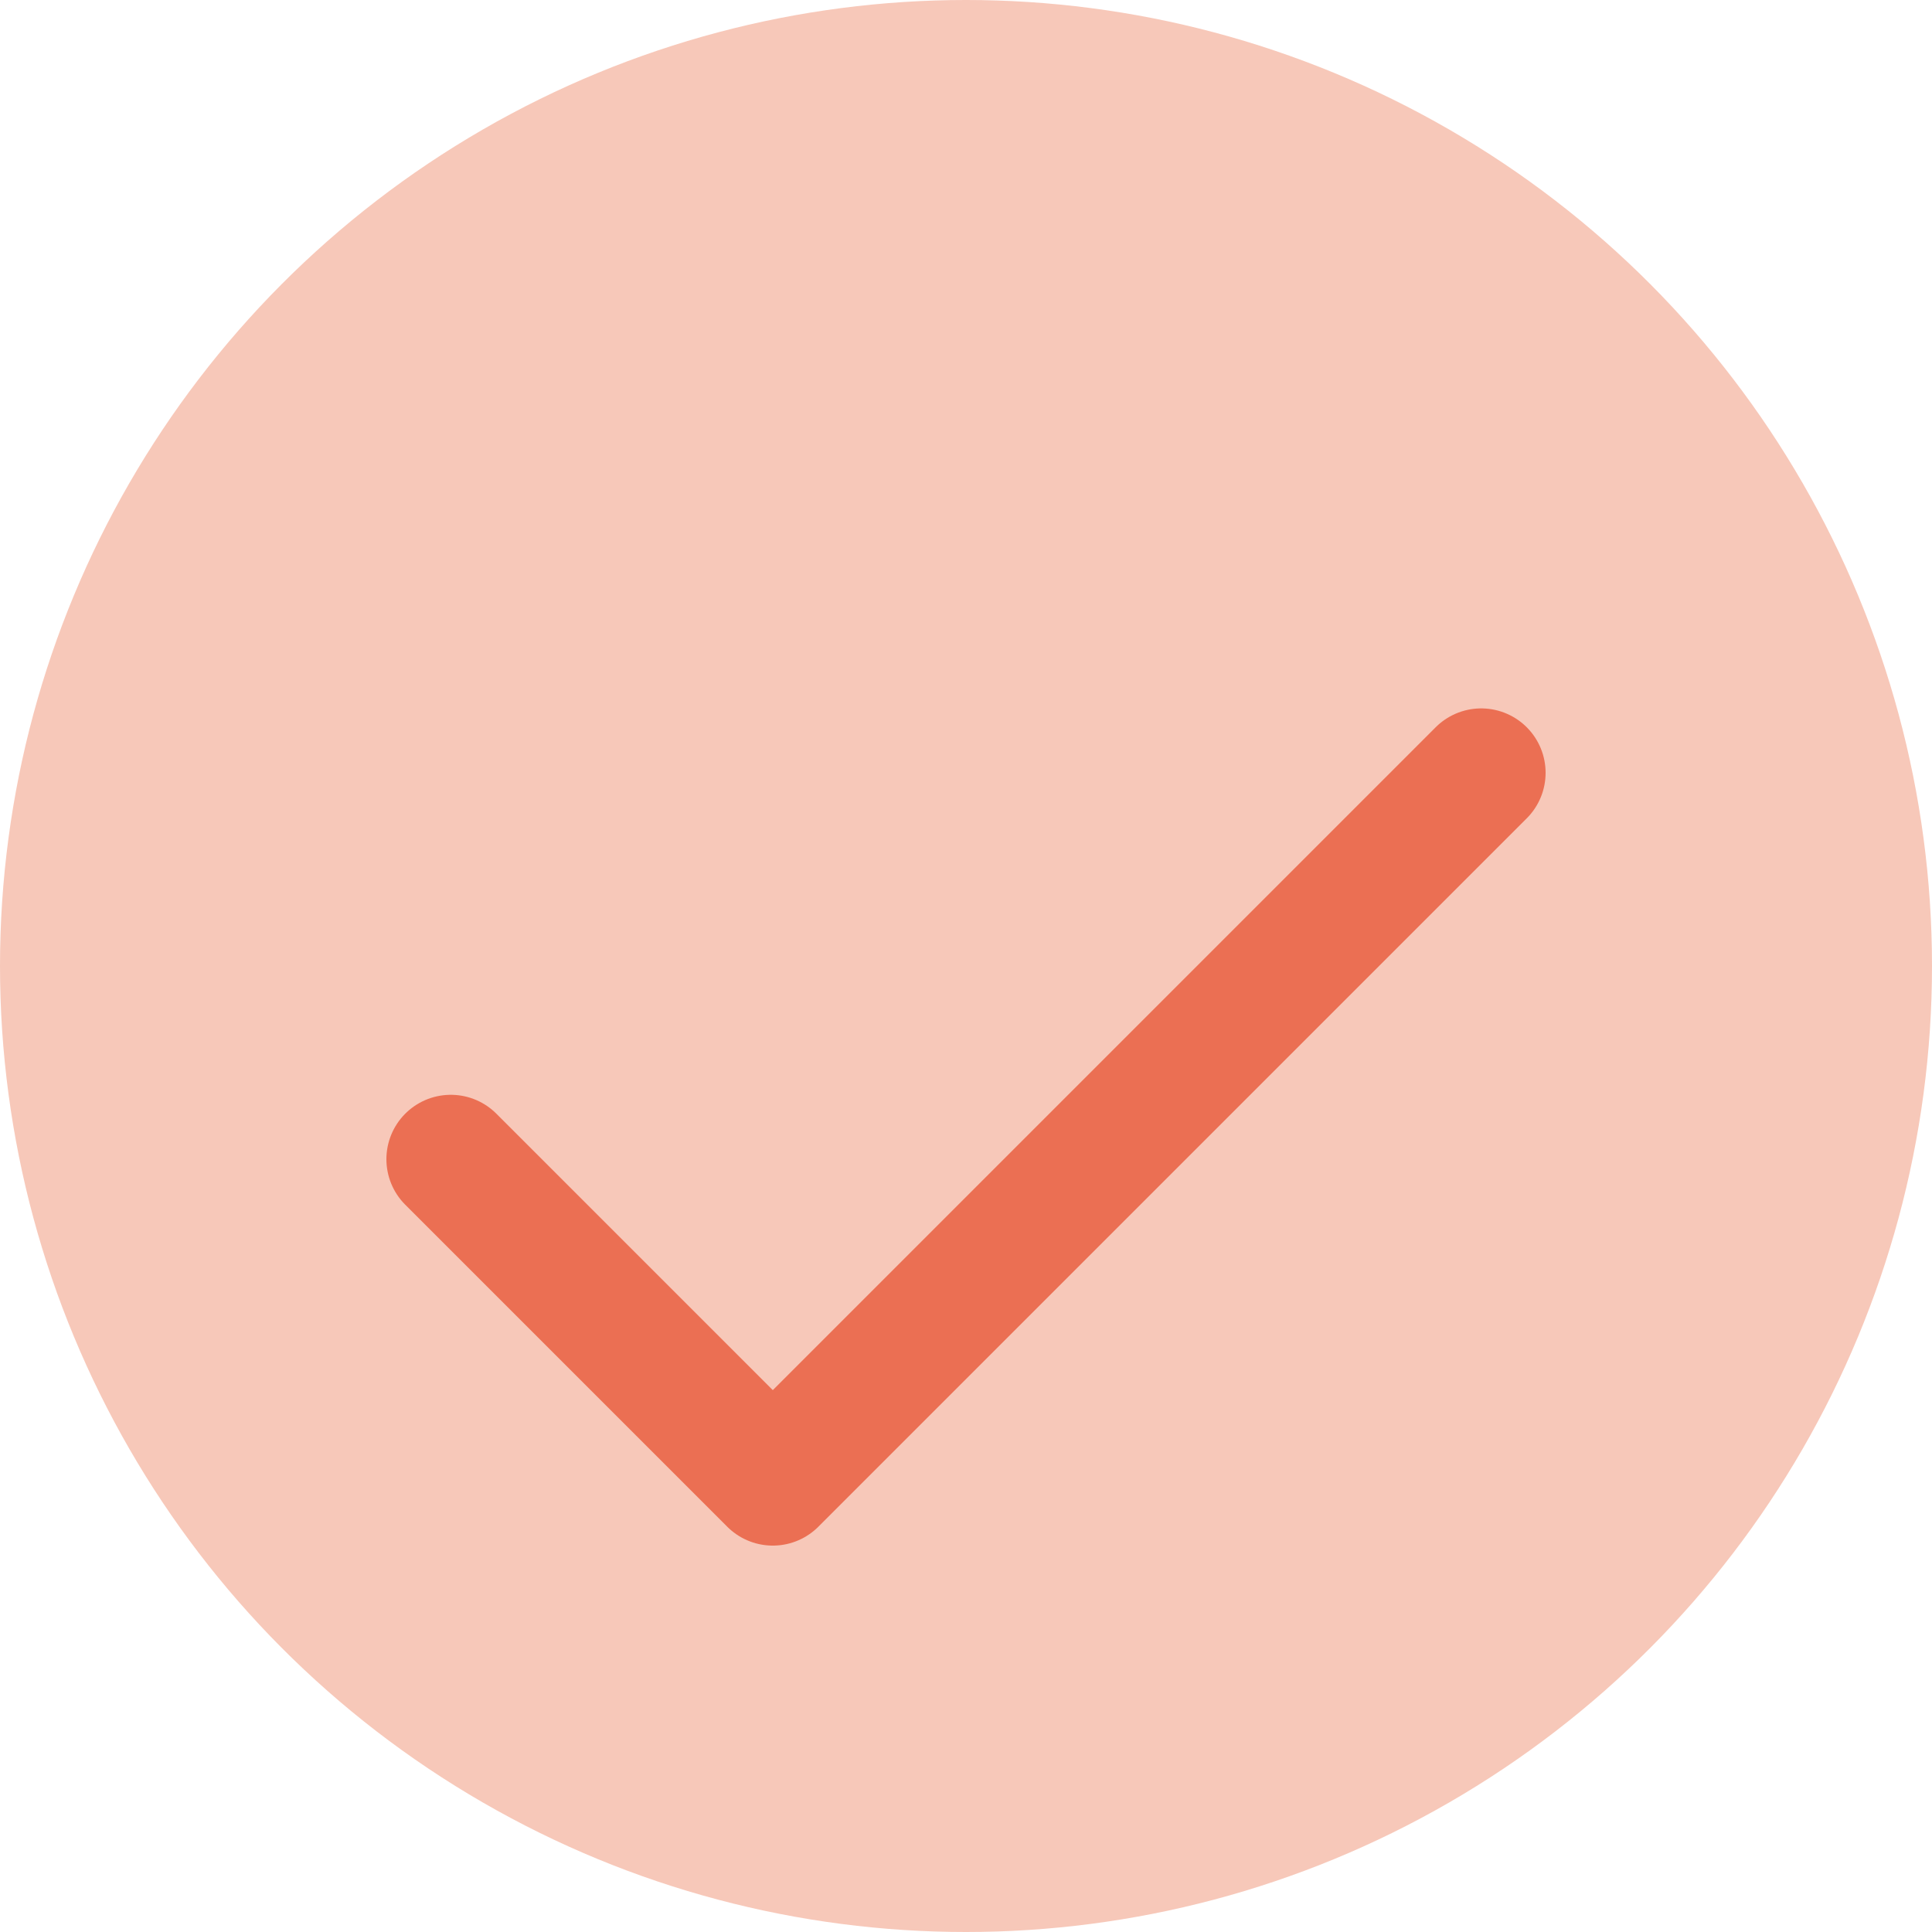 <svg width="30" height="30" viewBox="0 0 30 30" fill="none" xmlns="http://www.w3.org/2000/svg">
<circle cx="15" cy="15" r="15" fill="#F7C8B9"/>
<path d="M23 12L12 23L7 18" stroke="#EB6F53" stroke-width="2" stroke-linecap="round" stroke-linejoin="round"/>
</svg>

